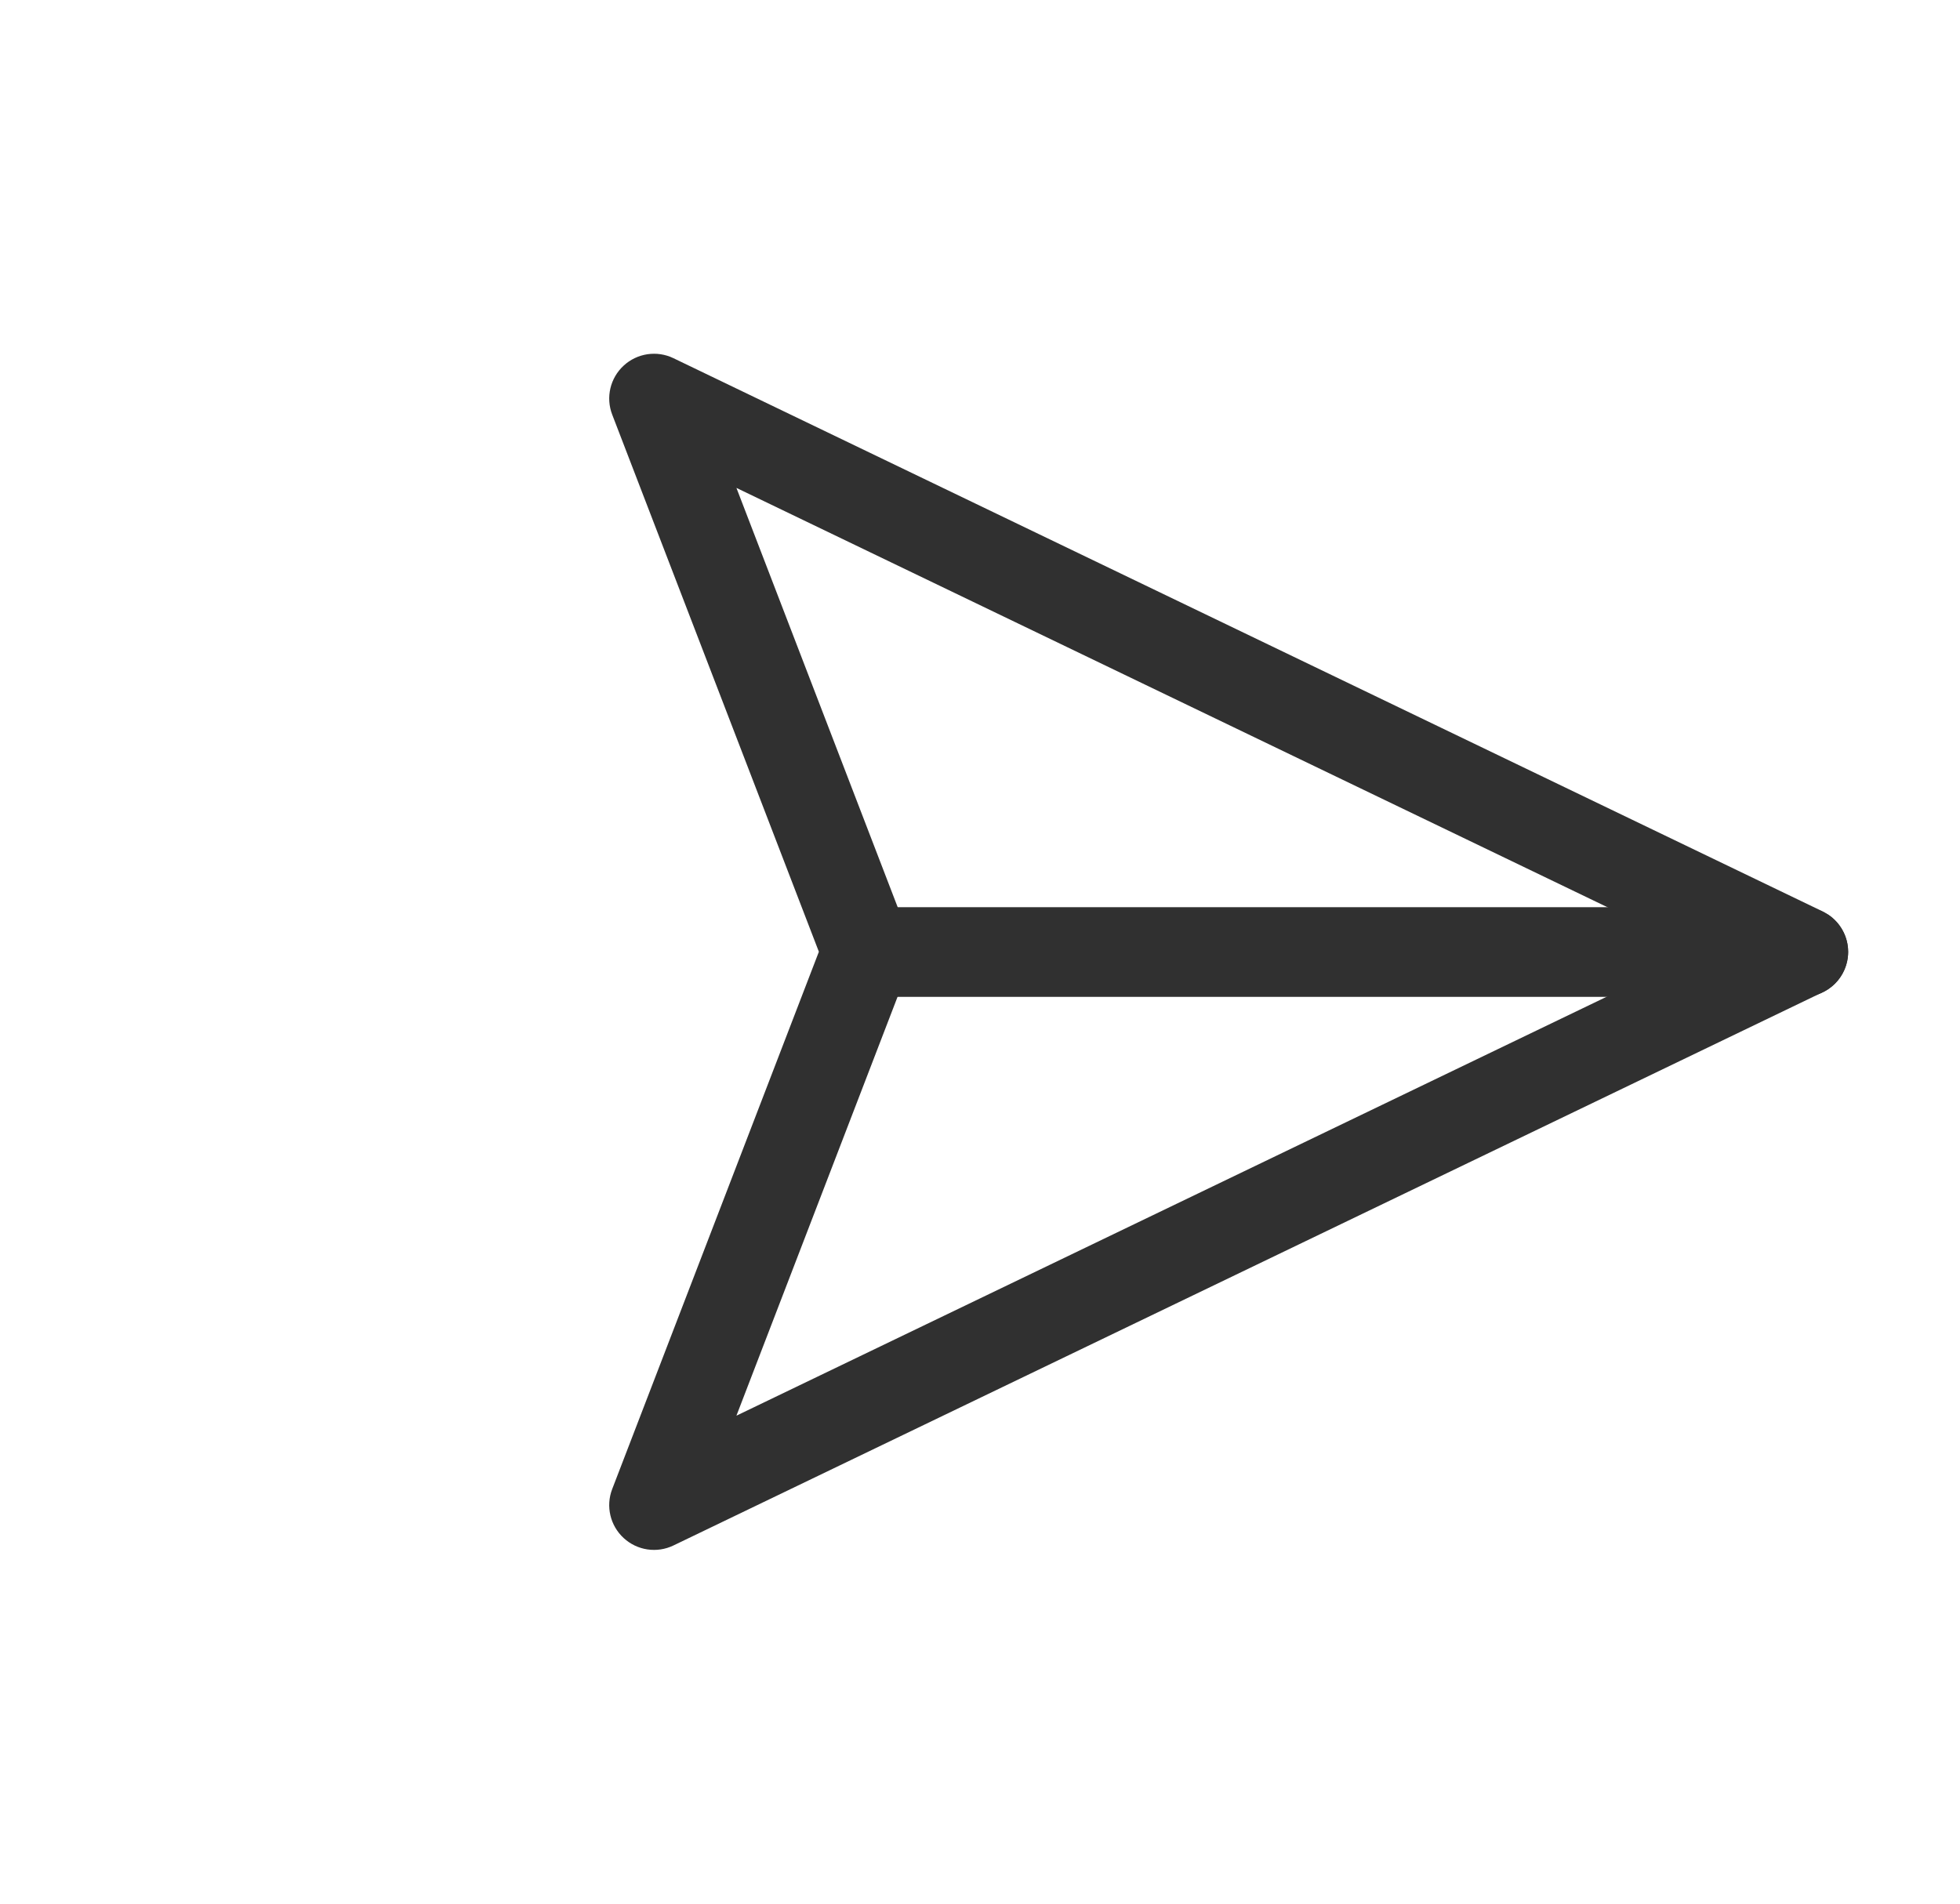 <?xml version="1.0" encoding="UTF-8"?>
<svg width="35px" height="34px" viewBox="0 0 35 34" version="1.1" xmlns="http://www.w3.org/2000/svg" xmlns:xlink="http://www.w3.org/1999/xlink">
    <title>Send / 26x26</title>
    <g id="Icons" stroke="none" stroke-width="1" fill="none" fill-rule="evenodd">
        <g transform="translate(-41, -476)" id="26x26-Icon">
            <g transform="translate(50, 170)">
                <g id="Send-/-26x26" transform="translate(0, 310)">
                    <polygon id="Background" points="0 0 26 0 26 26 0 26"></polygon>
                    <g id="Vector" transform="translate(14.84, 13) rotate(45) translate(-14.84, -13)translate(8.93, 7.09)" fill="#303030">
                        <path d="M12.391,0.566 L0.566,12.391 L-0.056,11.769 C-0.019,11.806 0.019,11.844 0.056,11.881 L0.566,12.391 C0.253,12.703 -0.253,12.703 -0.566,12.391 C-0.878,12.078 -0.878,11.572 -0.566,11.259 L11.259,-0.566 L11.349,-0.643 C11.662,-0.876 12.107,-0.85 12.391,-0.566 C12.703,-0.253 12.703,0.253 12.391,0.566 L11.881,0.056 C11.844,0.019 11.806,-0.019 11.769,-0.056 L12.391,0.566 Z" id="Vector-border"></path>
                    </g>
                    <g id="Vector" transform="translate(8, 13) rotate(45) translate(-8, -13)translate(-2.75, 2.25)" fill="#303030">
                        <path d="M22.066,-0.566 C22.283,-0.348 22.357,-0.026 22.255,0.264 L14.73,21.764 C14.622,22.074 14.335,22.286 14.008,22.299 C13.68,22.313 13.377,22.125 13.244,21.825 L9.068,12.43 L-0.325,8.256 C-0.625,8.123 -0.813,7.82 -0.799,7.492 C-0.786,7.165 -0.574,6.878 -0.264,6.77 L21.236,-0.755 L21.346,-0.785 C21.605,-0.836 21.876,-0.756 22.066,-0.566 Z M20.195,1.304 L2.169,7.613 L10,11.094 L9.866,11.394 C9.955,11.194 10,11.094 10,11.094 C10.181,11.174 10.326,11.319 10.406,11.5 L13.886,19.33 L20.195,1.304 Z" id="Vector-border"></path>
                    </g>
                </g>
            </g>
        </g>
    </g>
</svg>
